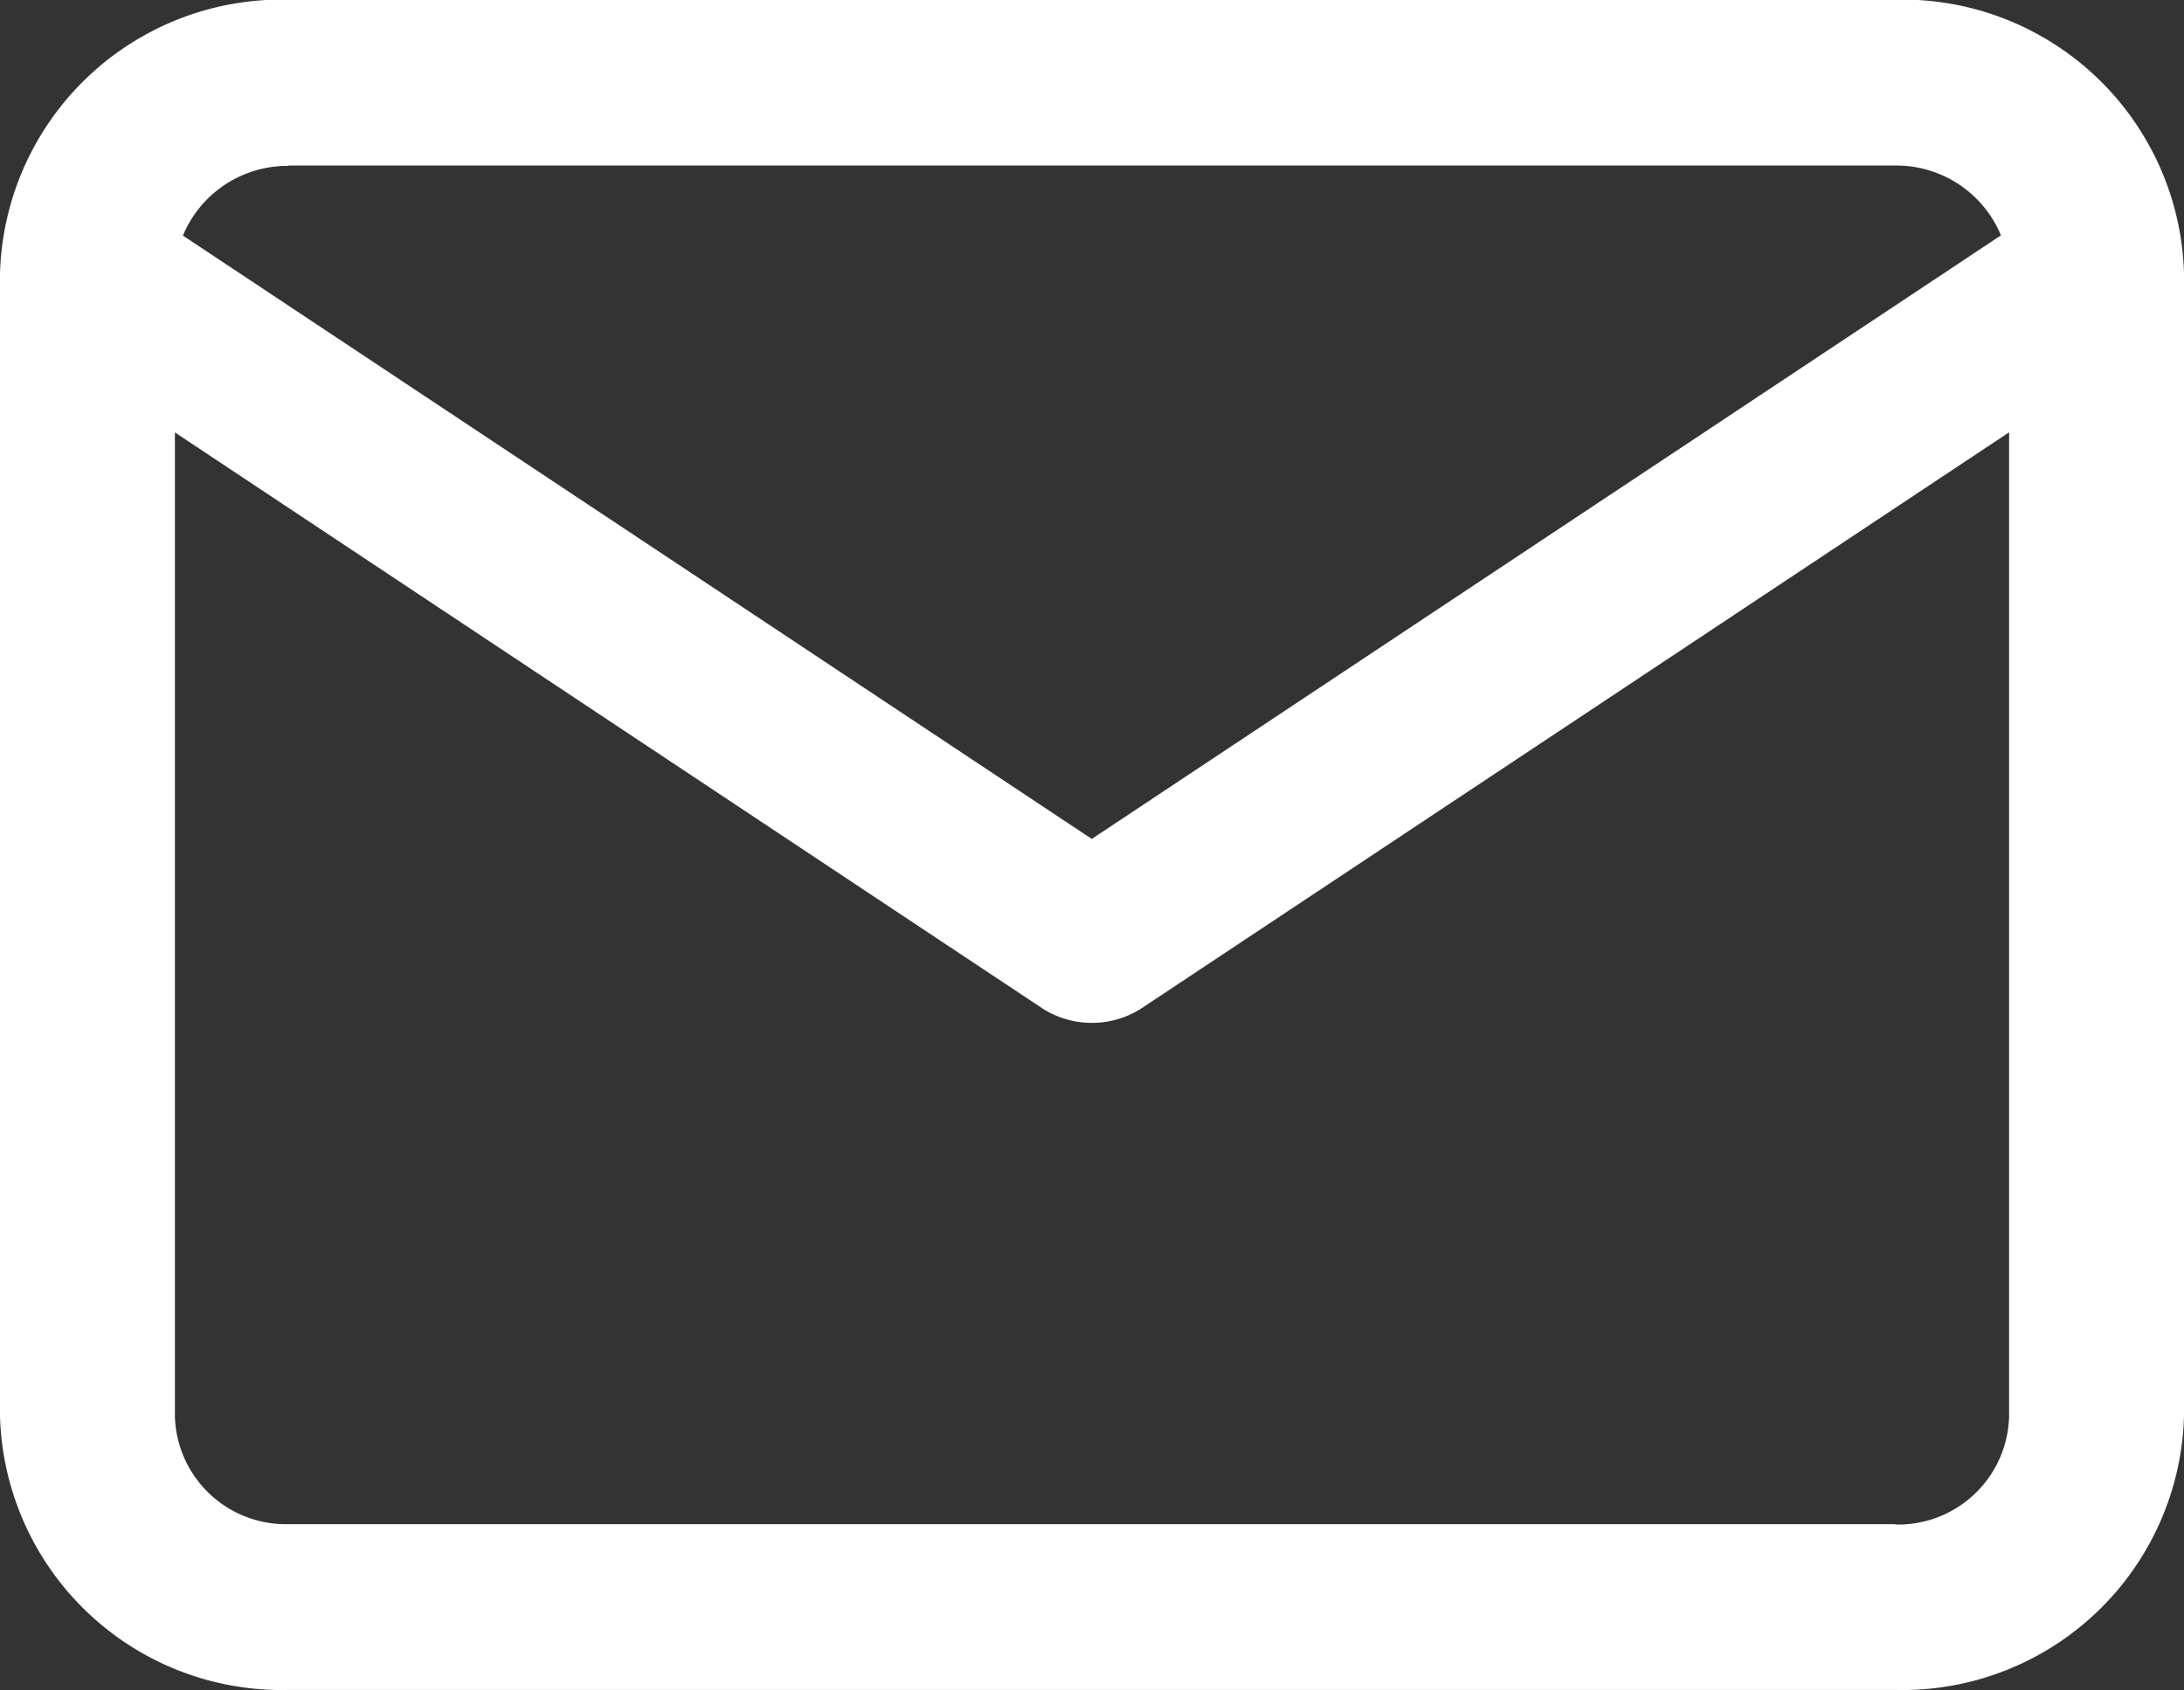 <svg xmlns="http://www.w3.org/2000/svg" width="18.768" height="14.53" viewBox="0 0 18.768 14.53"><rect x="0" y="0" width="18.768" height="14.53" fill="#333333" stroke="none"/><defs><style>.a{fill:#fff;}</style></defs><path class="a" d="M-263.215,391.5h-13.809a2.422,2.422,0,0,0-2.479,2.353v9.823a2.422,2.422,0,0,0,2.479,2.353h13.809a2.422,2.422,0,0,0,2.48-2.353v-9.823A2.422,2.422,0,0,0-263.215,391.5Zm-13.809,1.426h13.809a.973.973,0,0,1,.907.6l-7.813,5.188-7.81-5.186A.972.972,0,0,1-277.024,392.929Zm13.809,11.678h-13.809a.954.954,0,0,1-.976-.927v-8.457l7.449,4.947a.781.781,0,0,0,.431.128.782.782,0,0,0,.431-.128l7.451-4.948v8.458A.954.954,0,0,1-263.215,404.607Z" transform="translate(279.503 -391.503)"/></svg>